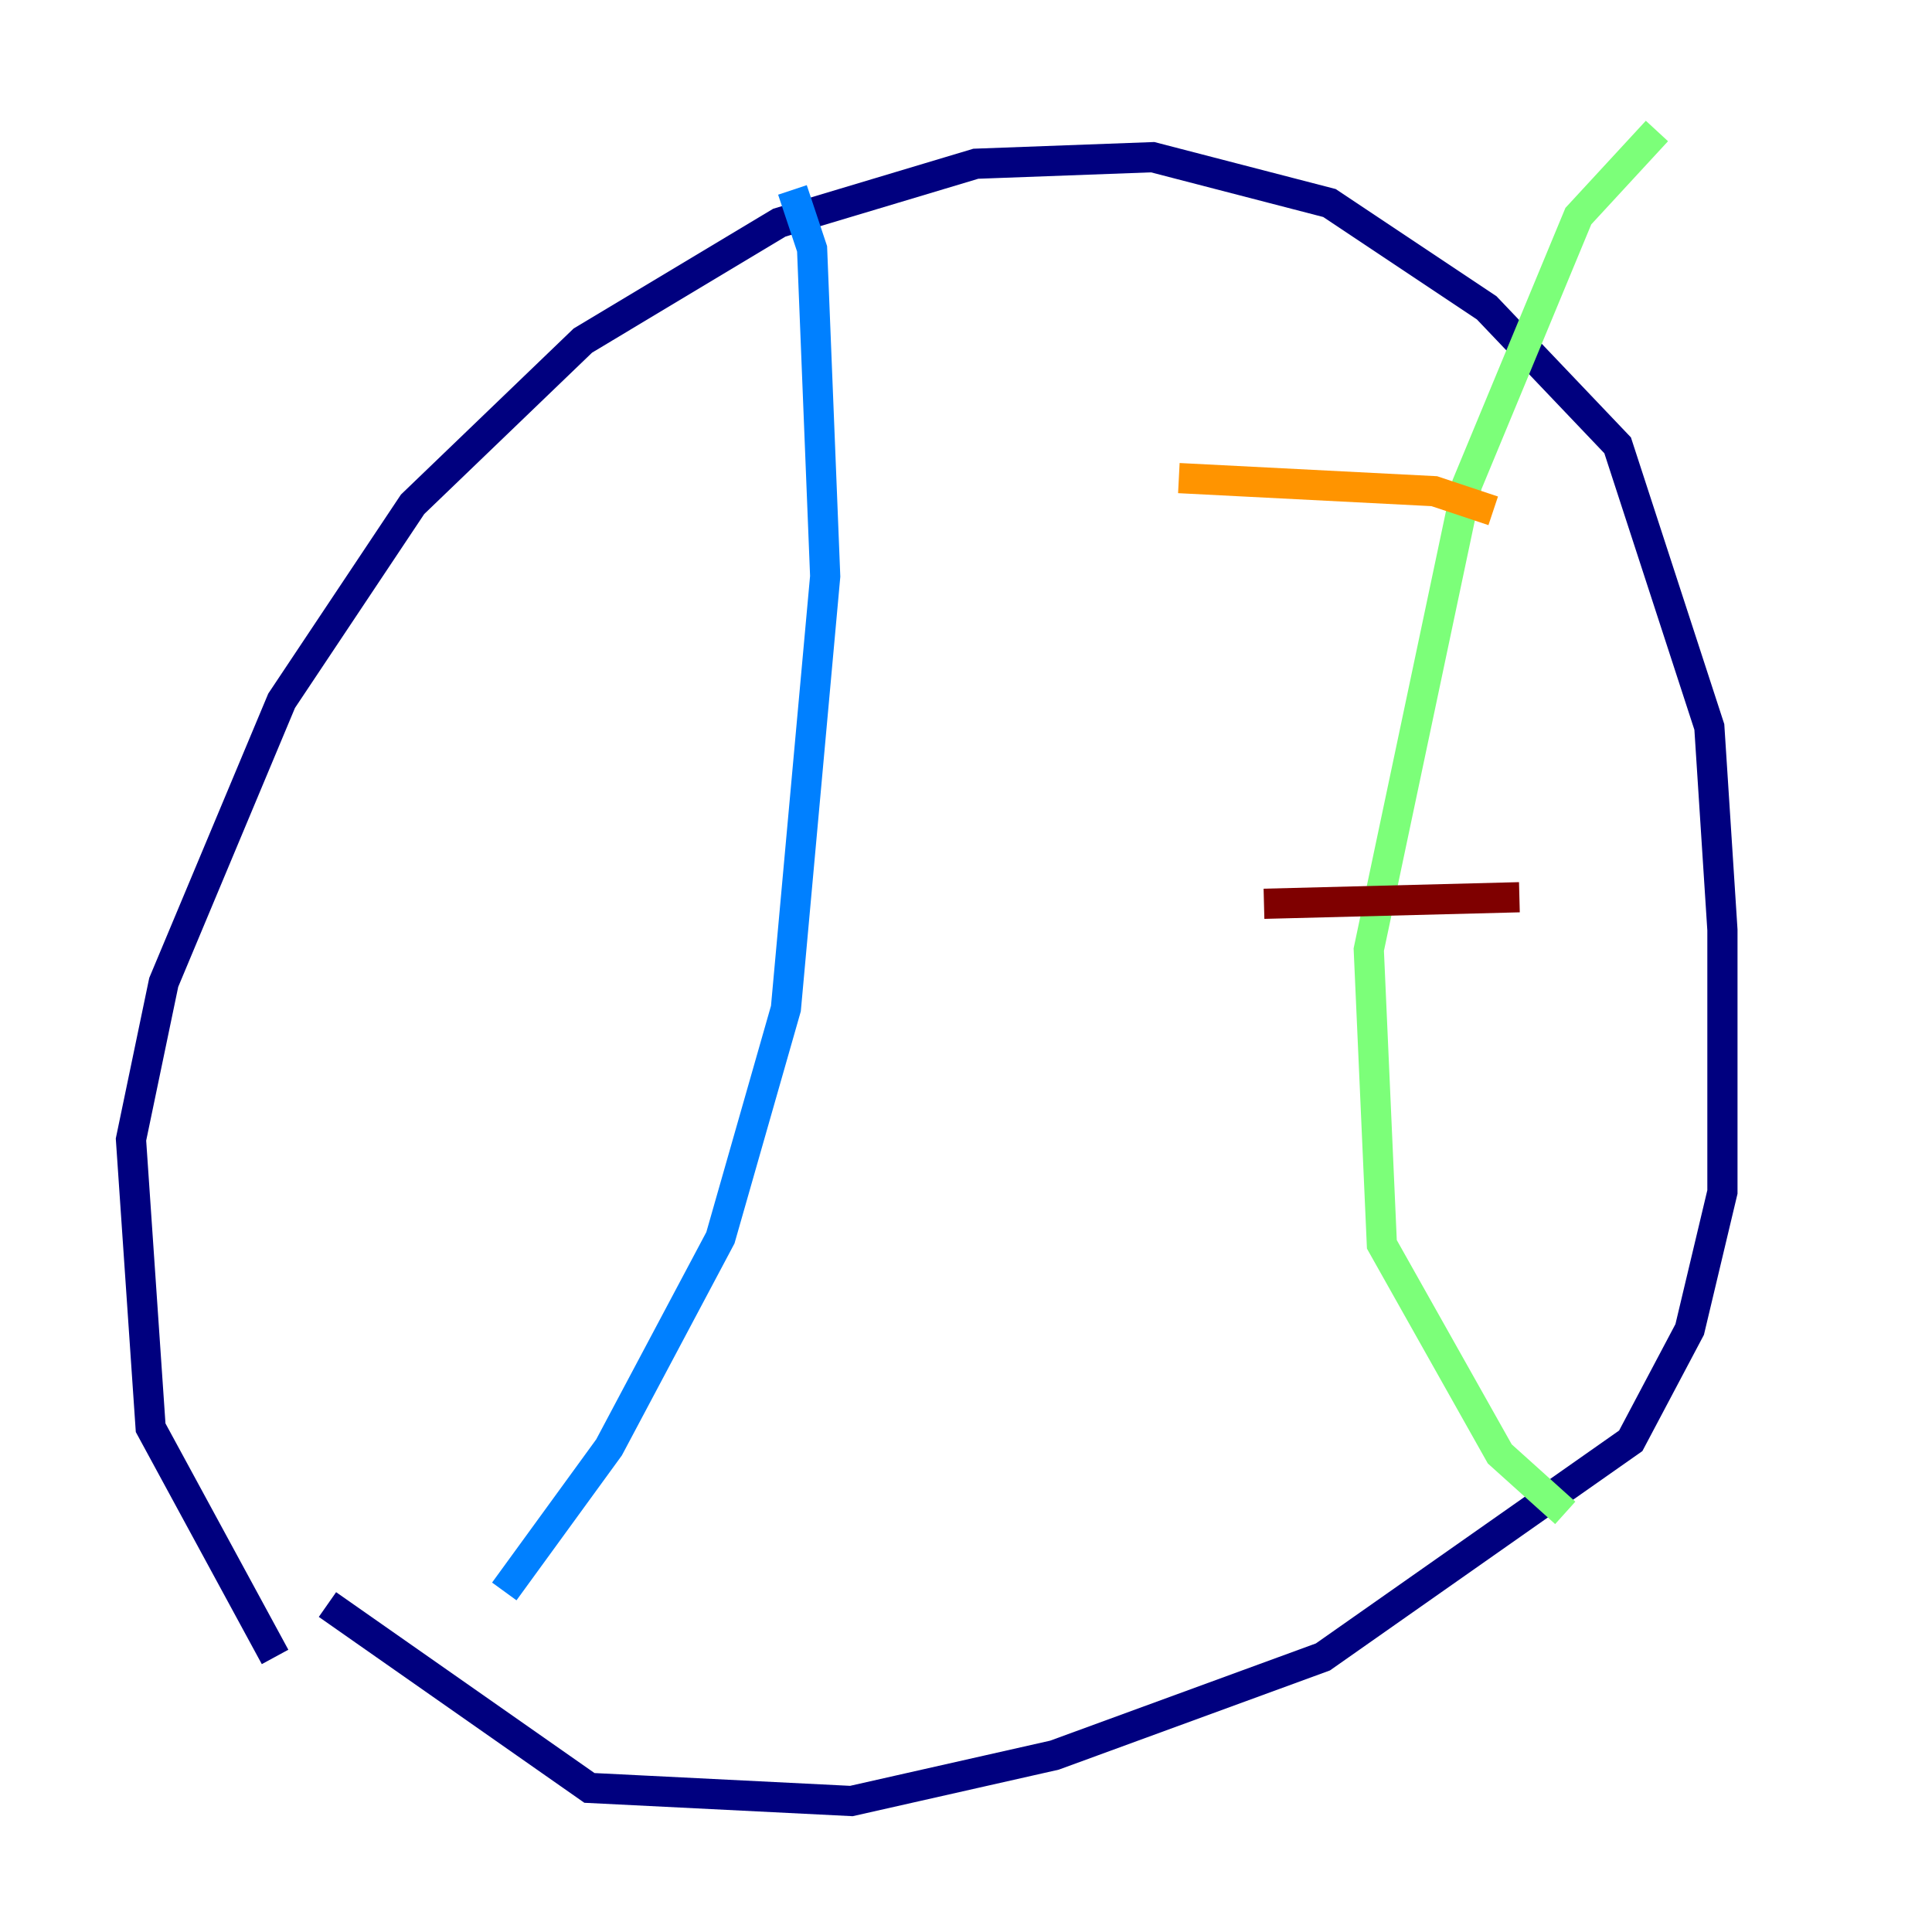 <?xml version="1.0" encoding="utf-8" ?>
<svg baseProfile="tiny" height="128" version="1.2" viewBox="0,0,128,128" width="128" xmlns="http://www.w3.org/2000/svg" xmlns:ev="http://www.w3.org/2001/xml-events" xmlns:xlink="http://www.w3.org/1999/xlink"><defs /><polyline fill="none" points="18.224,109.776 9.98,94.59 8.678,75.498 10.848,65.085 18.658,46.427 27.336,33.41 38.617,22.563 51.634,14.752 64.651,10.848 76.366,10.414 88.081,13.451 98.495,20.393 107.173,29.505 113.248,48.163 114.115,61.614 114.115,78.969 111.946,88.081 108.041,95.458 87.647,109.776 69.858,116.285 56.407,119.322 39.051,118.454 21.695,106.305" stroke="#00007f" stroke-width="2" /><polyline fill="none" points="52.502,12.583 53.803,16.488 54.671,38.183 52.068,66.82 47.729,82.007 40.352,95.891 33.41,105.437" stroke="#0080ff" stroke-width="2" /><polyline fill="none" points="109.776,8.678 104.57,14.319 97.193,32.108 90.685,62.915 91.552,82.441 99.363,96.325 103.702,100.231" stroke="#7cff79" stroke-width="2" /><polyline fill="none" points="78.102,31.675 95.024,32.542 98.929,33.844" stroke="#ff9400" stroke-width="2" /><polyline fill="none" points="83.742,59.878 100.664,59.444" stroke="#7f0000" stroke-width="2" /></svg>